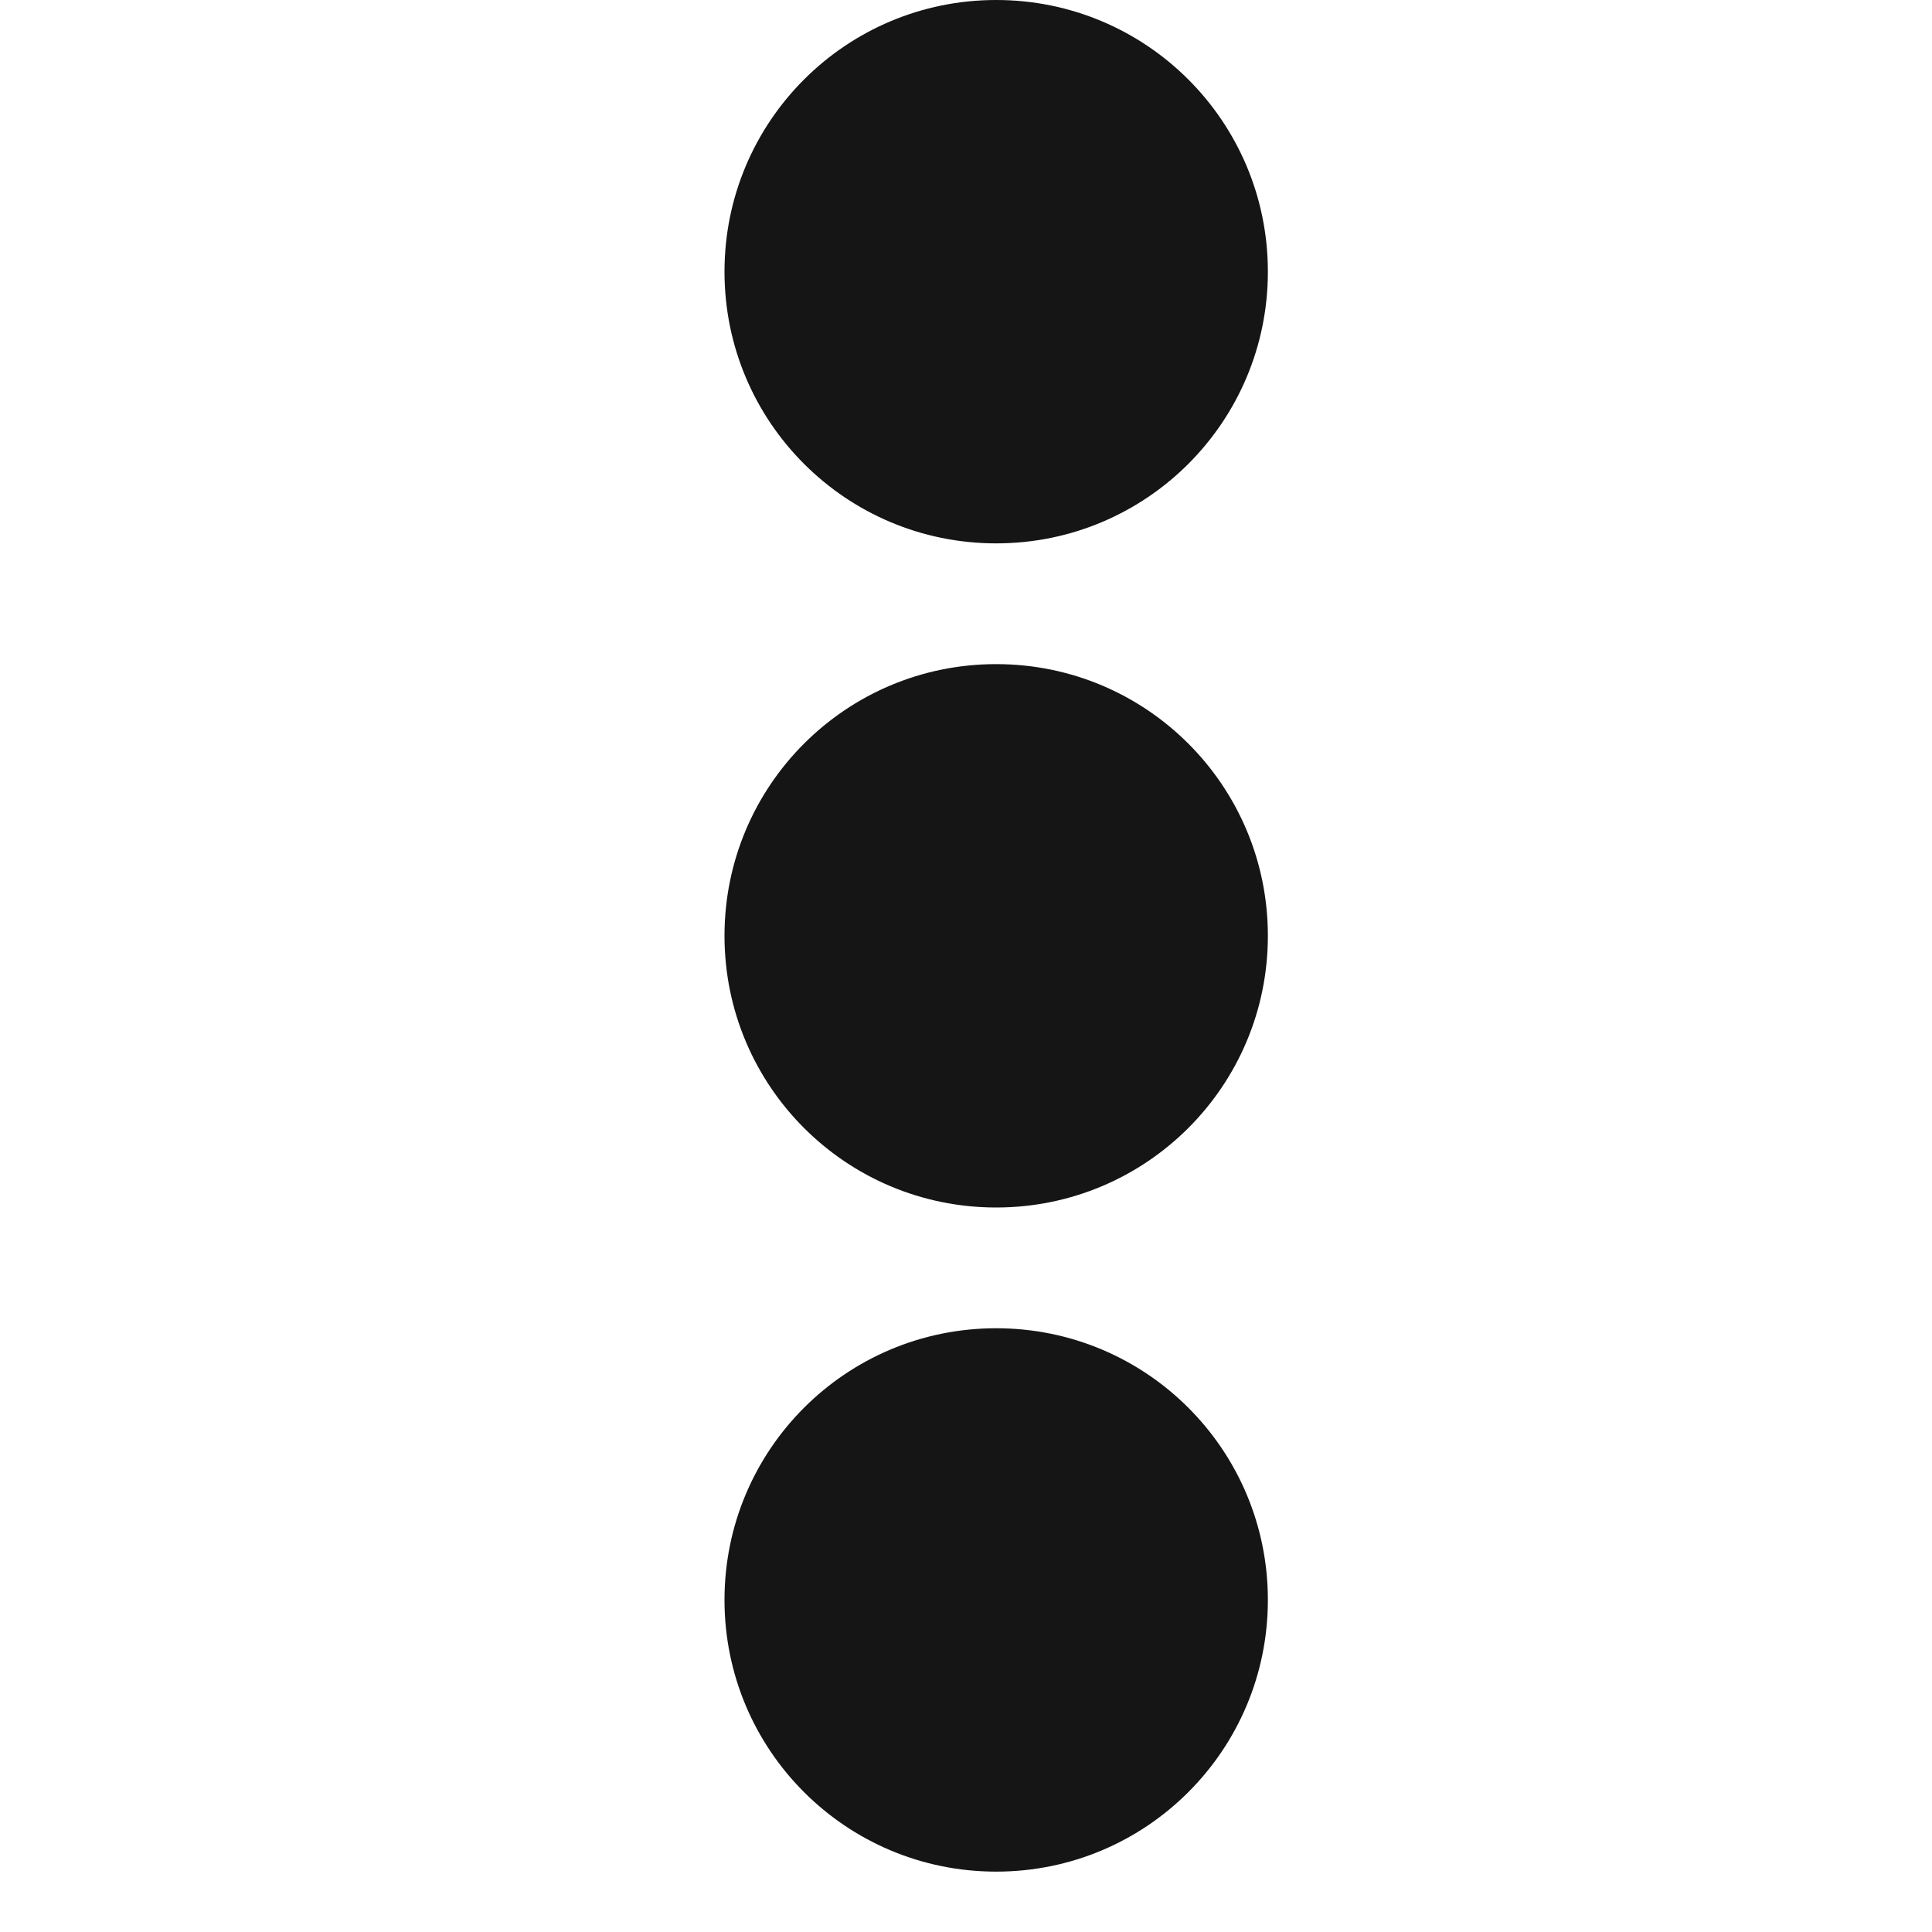 <?xml version="1.0" encoding="UTF-8"?>
<svg width="24px" height="24px" viewBox="0 0 24 24" version="1.1" xmlns="http://www.w3.org/2000/svg" xmlns:xlink="http://www.w3.org/1999/xlink">
    <title></title>
    <g id="Icons" stroke="none" stroke-width="1" fill="none" fill-rule="evenodd">
        <g id="Icons/3.-Size-lg/Framework/ellipsis-v" fill="#151515">
            <path d="M12.375,6.75 C14.241,6.75 15.75,5.241 15.75,3.375 C15.75,1.509 14.241,0 12.375,0 C10.509,0 9,1.509 9,3.375 C9,5.241 10.509,6.75 12.375,6.75 Z M12.375,15 C14.241,15 15.75,13.491 15.75,11.625 C15.75,9.759 14.241,8.25 12.375,8.25 C10.509,8.25 9,9.759 9,11.625 C9,13.491 10.509,15 12.375,15 Z M12.375,23.25 C14.241,23.25 15.75,21.741 15.75,19.875 C15.75,18.009 14.241,16.5 12.375,16.5 C10.509,16.5 9,18.009 9,19.875 C9,21.741 10.509,23.25 12.375,23.25 Z" id="ellipsis-v"></path>
        </g>
    </g>
</svg>